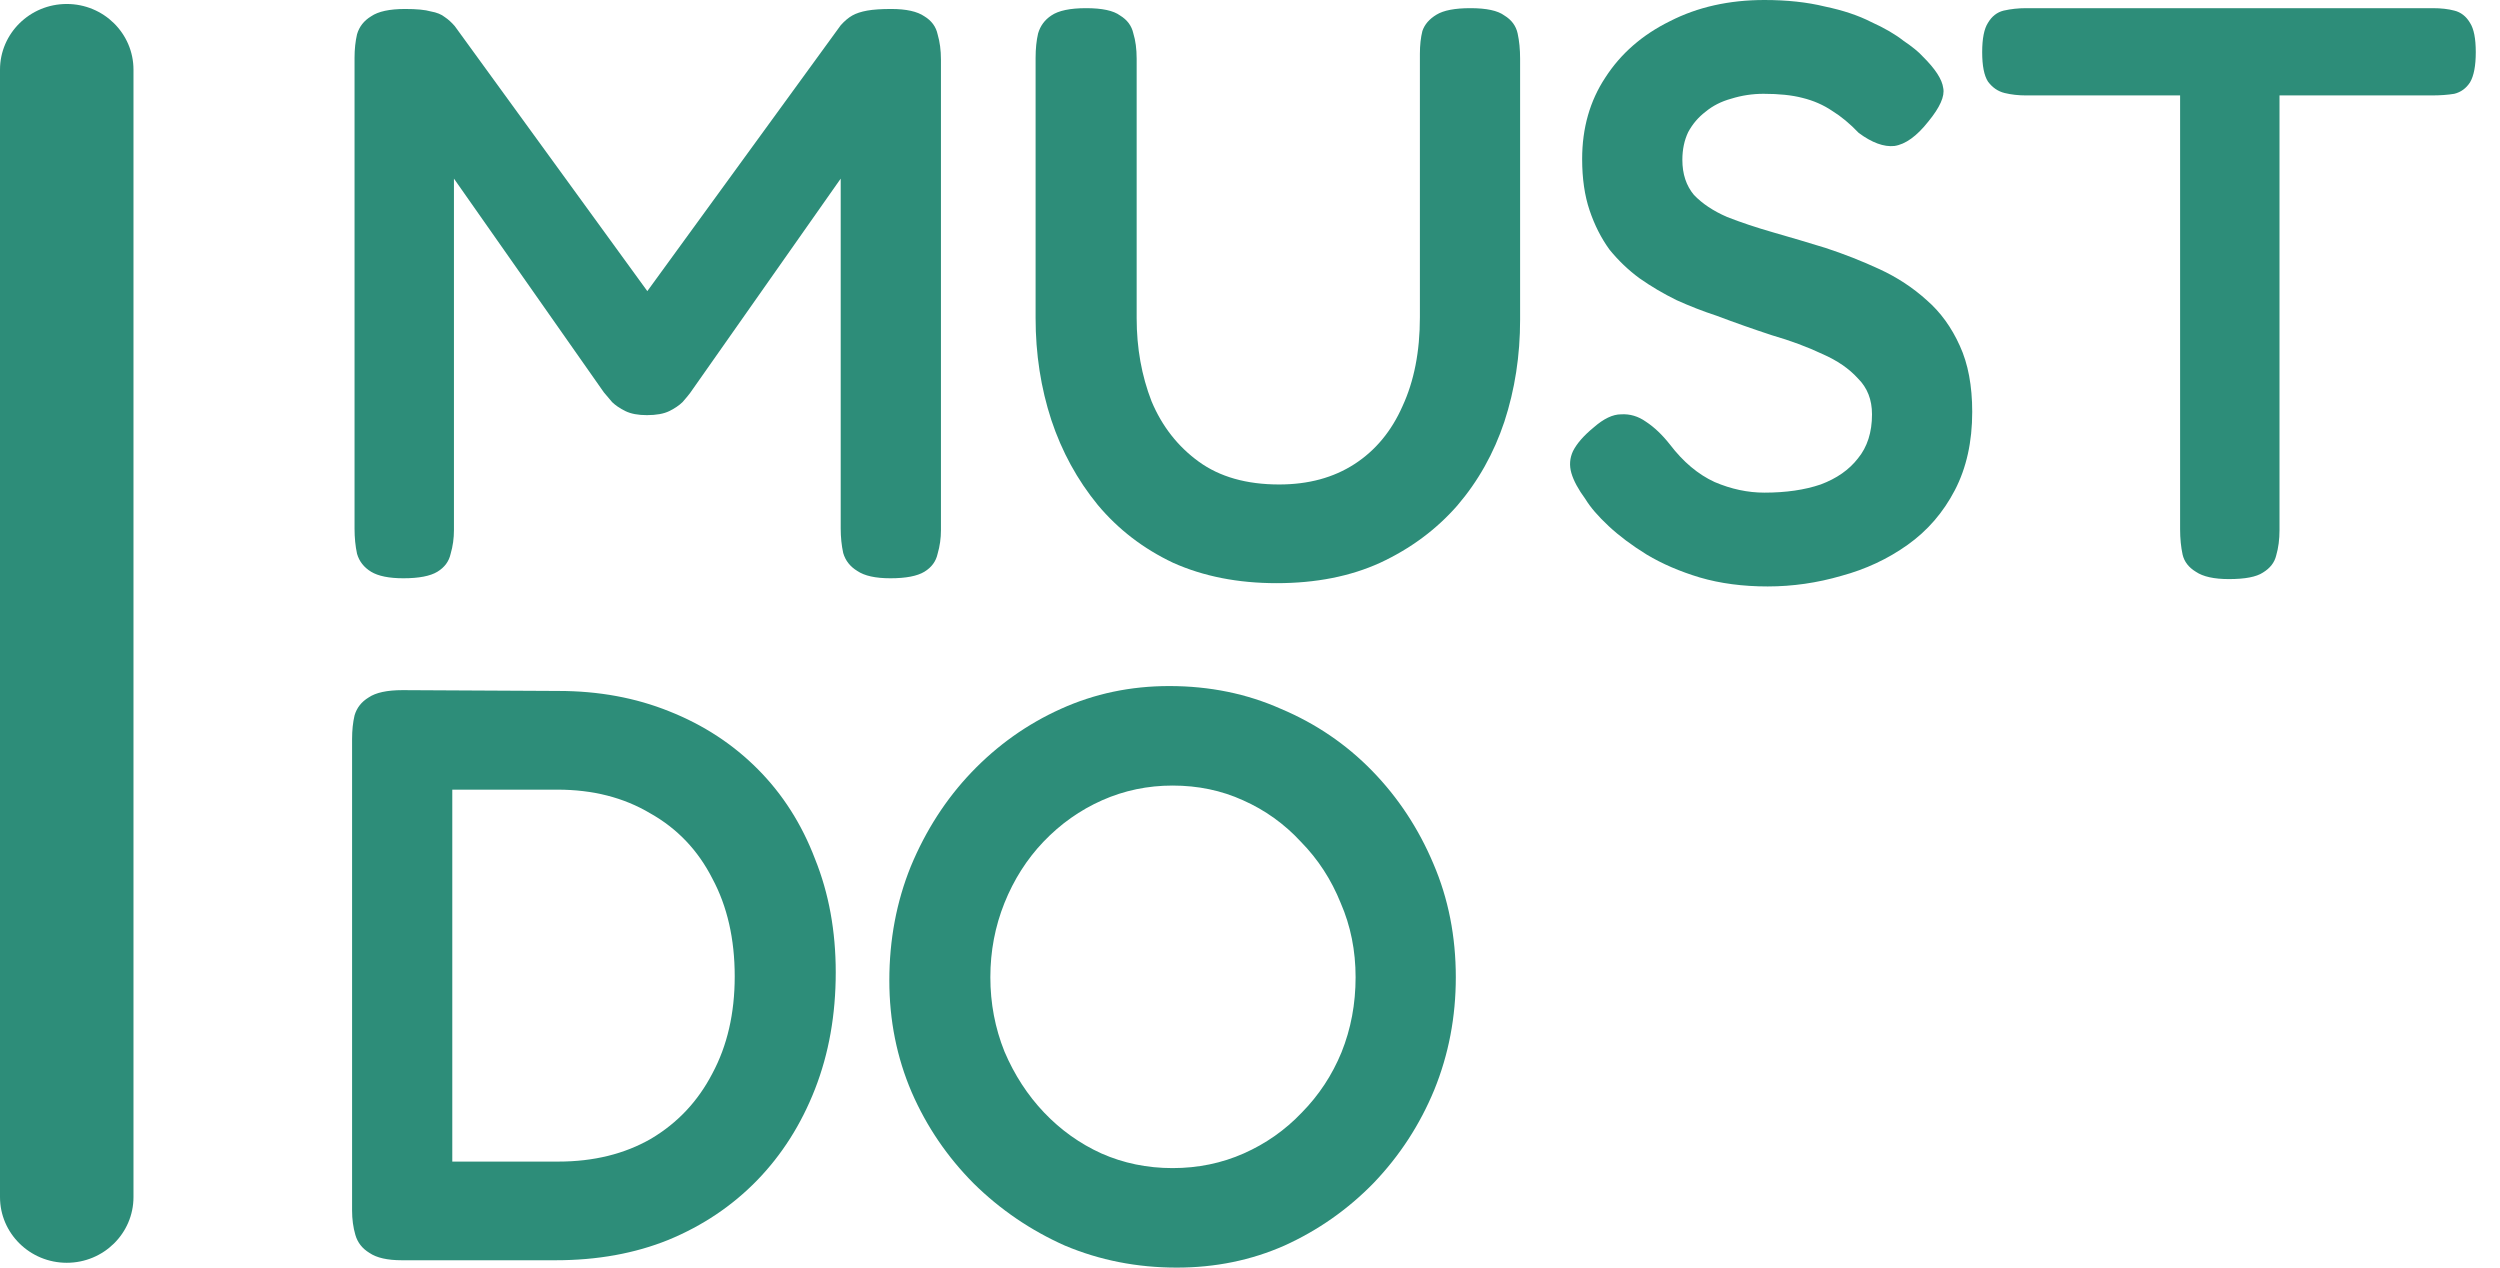 <svg width="71" height="36" viewBox="0 0 71 36" fill="none" xmlns="http://www.w3.org/2000/svg" id="logo">
<path d="M11.457 16.423C11.049 16.423 10.744 16.361 10.54 16.238C10.336 16.114 10.203 15.944 10.14 15.728C10.093 15.512 10.069 15.273 10.069 15.01V1.645C10.069 1.398 10.093 1.174 10.14 0.973C10.203 0.757 10.336 0.587 10.54 0.463C10.744 0.324 11.065 0.255 11.504 0.255C11.834 0.255 12.076 0.278 12.233 0.324C12.406 0.355 12.539 0.409 12.633 0.486C12.727 0.548 12.821 0.633 12.915 0.741L18.384 8.268L23.876 0.718C23.986 0.595 24.096 0.502 24.206 0.44C24.316 0.378 24.457 0.332 24.629 0.301C24.802 0.27 25.029 0.255 25.311 0.255C25.735 0.255 26.048 0.324 26.252 0.463C26.456 0.587 26.581 0.757 26.628 0.973C26.691 1.189 26.723 1.428 26.723 1.691V15.056C26.723 15.288 26.691 15.512 26.628 15.728C26.581 15.944 26.456 16.114 26.252 16.238C26.048 16.361 25.727 16.423 25.288 16.423C24.864 16.423 24.551 16.354 24.347 16.215C24.143 16.091 24.01 15.921 23.947 15.705C23.9 15.489 23.876 15.257 23.876 15.01V5.073L19.596 11.165C19.549 11.227 19.478 11.312 19.384 11.42C19.29 11.512 19.164 11.597 19.008 11.675C18.851 11.752 18.639 11.79 18.372 11.79C18.122 11.79 17.918 11.752 17.761 11.675C17.604 11.597 17.479 11.512 17.384 11.42L17.149 11.142L12.892 5.073V15.056C12.892 15.288 12.861 15.512 12.798 15.728C12.751 15.944 12.625 16.114 12.421 16.238C12.218 16.361 11.896 16.423 11.457 16.423Z" fill="#2D8D79"/>
<path d="M36.256 16.562C35.158 16.562 34.178 16.369 33.316 15.983C32.469 15.582 31.756 15.033 31.175 14.338C30.595 13.628 30.156 12.825 29.858 11.929C29.56 11.018 29.411 10.053 29.411 9.034V1.645C29.411 1.382 29.435 1.15 29.482 0.95C29.545 0.734 29.67 0.564 29.858 0.44C30.062 0.301 30.391 0.232 30.846 0.232C31.301 0.232 31.622 0.301 31.81 0.44C32.014 0.564 32.14 0.734 32.187 0.95C32.249 1.15 32.281 1.39 32.281 1.668V9.034C32.281 9.883 32.422 10.671 32.704 11.397C33.002 12.107 33.449 12.678 34.045 13.111C34.641 13.543 35.401 13.759 36.327 13.759C37.158 13.759 37.871 13.566 38.467 13.18C39.063 12.794 39.518 12.246 39.831 11.536C40.16 10.825 40.325 9.984 40.325 9.011V1.529C40.325 1.282 40.349 1.066 40.396 0.88C40.459 0.695 40.592 0.54 40.796 0.417C40.999 0.293 41.321 0.232 41.76 0.232C42.215 0.232 42.536 0.301 42.724 0.44C42.928 0.564 43.054 0.734 43.101 0.95C43.148 1.166 43.171 1.405 43.171 1.668V9.08C43.171 10.1 43.022 11.065 42.724 11.976C42.426 12.871 41.98 13.667 41.384 14.362C40.788 15.041 40.059 15.582 39.196 15.983C38.349 16.369 37.369 16.562 36.256 16.562Z" fill="#2D8D79"/>
<path d="M50.202 16.655C49.496 16.655 48.853 16.57 48.273 16.4C47.709 16.23 47.207 16.014 46.768 15.751C46.344 15.489 45.984 15.219 45.686 14.941C45.388 14.663 45.168 14.408 45.027 14.176C44.823 13.898 44.69 13.651 44.627 13.435C44.565 13.219 44.58 13.01 44.674 12.81C44.784 12.593 44.98 12.37 45.262 12.138C45.544 11.891 45.803 11.767 46.038 11.767C46.289 11.752 46.525 11.821 46.744 11.976C46.979 12.13 47.207 12.346 47.426 12.624C47.803 13.118 48.226 13.474 48.696 13.69C49.167 13.891 49.637 13.991 50.108 13.991C50.719 13.991 51.252 13.914 51.707 13.759C52.162 13.589 52.515 13.342 52.766 13.018C53.032 12.694 53.165 12.277 53.165 11.767C53.165 11.35 53.032 11.011 52.766 10.748C52.515 10.47 52.178 10.238 51.754 10.053C51.331 9.852 50.852 9.675 50.319 9.52C49.802 9.35 49.277 9.165 48.743 8.964C48.367 8.841 47.991 8.694 47.614 8.524C47.238 8.339 46.885 8.131 46.556 7.899C46.242 7.667 45.96 7.397 45.709 7.088C45.474 6.764 45.286 6.393 45.145 5.976C45.004 5.559 44.933 5.073 44.933 4.517C44.933 3.637 45.153 2.865 45.592 2.201C46.031 1.521 46.642 0.988 47.426 0.602C48.21 0.201 49.104 0 50.108 0C50.751 0 51.323 0.062 51.825 0.185C52.342 0.293 52.781 0.44 53.142 0.625C53.518 0.795 53.824 0.973 54.059 1.158C54.31 1.328 54.49 1.475 54.6 1.598C54.961 1.953 55.157 2.255 55.188 2.502C55.235 2.733 55.094 3.05 54.765 3.451C54.436 3.868 54.114 4.1 53.8 4.146C53.503 4.177 53.165 4.054 52.789 3.776C52.538 3.513 52.287 3.305 52.036 3.15C51.785 2.98 51.503 2.857 51.19 2.78C50.892 2.702 50.523 2.664 50.084 2.664C49.77 2.664 49.465 2.71 49.167 2.803C48.885 2.88 48.642 3.004 48.438 3.173C48.234 3.328 48.069 3.521 47.944 3.753C47.834 3.984 47.779 4.247 47.779 4.54C47.779 4.942 47.889 5.274 48.108 5.536C48.344 5.783 48.657 5.992 49.049 6.162C49.441 6.316 49.88 6.463 50.366 6.602C50.852 6.741 51.346 6.887 51.848 7.042C52.366 7.212 52.875 7.412 53.377 7.644C53.879 7.876 54.326 8.169 54.718 8.524C55.11 8.864 55.423 9.296 55.659 9.821C55.894 10.331 56.011 10.957 56.011 11.698C56.011 12.547 55.847 13.288 55.518 13.921C55.188 14.555 54.741 15.072 54.177 15.473C53.612 15.875 52.985 16.168 52.295 16.354C51.605 16.555 50.907 16.655 50.202 16.655Z" fill="#2D8D79"/>
<path d="M69.089 0.232C69.325 0.232 69.528 0.255 69.701 0.301C69.889 0.347 70.038 0.463 70.148 0.649C70.258 0.818 70.312 1.096 70.312 1.482C70.312 1.869 70.258 2.154 70.148 2.34C70.038 2.509 69.889 2.618 69.701 2.664C69.513 2.695 69.301 2.71 69.066 2.71H64.738V15.056C64.738 15.319 64.707 15.558 64.644 15.775C64.597 15.975 64.471 16.137 64.267 16.261C64.079 16.385 63.758 16.446 63.303 16.446C62.88 16.446 62.566 16.377 62.362 16.238C62.158 16.114 62.033 15.952 61.986 15.751C61.939 15.535 61.915 15.296 61.915 15.033V2.71H57.54C57.321 2.71 57.117 2.687 56.929 2.641C56.741 2.594 56.584 2.486 56.458 2.316C56.349 2.147 56.294 1.869 56.294 1.482C56.294 1.096 56.349 0.818 56.458 0.649C56.568 0.463 56.717 0.347 56.905 0.301C57.109 0.255 57.321 0.232 57.54 0.232H69.089Z" fill="#2D8D79"/>
<path fill-rule="evenodd" clip-rule="evenodd" d="M11.41 35.791C11.002 35.791 10.697 35.722 10.493 35.583C10.289 35.459 10.156 35.29 10.093 35.073C10.03 34.857 9.999 34.626 9.999 34.379V20.99C9.999 20.743 10.022 20.519 10.069 20.318C10.132 20.102 10.265 19.932 10.469 19.808C10.673 19.669 10.995 19.6 11.434 19.6L15.856 19.623C17 19.623 18.051 19.816 19.008 20.202C19.98 20.588 20.819 21.137 21.524 21.847C22.23 22.557 22.771 23.407 23.147 24.395C23.539 25.368 23.735 26.441 23.735 27.615C23.735 28.819 23.539 29.923 23.147 30.927C22.755 31.931 22.206 32.796 21.501 33.522C20.795 34.247 19.956 34.811 18.984 35.212C18.027 35.599 16.961 35.791 15.785 35.791H11.41ZM12.845 32.989H15.856C16.859 32.989 17.737 32.773 18.49 32.34C19.243 31.892 19.823 31.275 20.231 30.487C20.654 29.699 20.866 28.781 20.866 27.73C20.866 26.665 20.654 25.738 20.231 24.951C19.823 24.148 19.235 23.53 18.466 23.098C17.714 22.65 16.836 22.426 15.832 22.426H12.845V32.989Z" fill="#2D8D79"/>
<path fill-rule="evenodd" clip-rule="evenodd" d="M33.419 36C32.29 36 31.231 35.791 30.243 35.375C29.271 34.942 28.409 34.355 27.656 33.614C26.903 32.857 26.315 31.993 25.892 31.02C25.468 30.031 25.257 28.974 25.257 27.846C25.257 26.688 25.461 25.607 25.868 24.603C26.292 23.584 26.864 22.696 27.585 21.939C28.322 21.167 29.169 20.565 30.126 20.133C31.082 19.7 32.109 19.484 33.207 19.484C34.352 19.484 35.41 19.7 36.382 20.133C37.37 20.55 38.233 21.137 38.97 21.893C39.707 22.65 40.287 23.53 40.71 24.534C41.134 25.522 41.345 26.596 41.345 27.754C41.345 28.881 41.142 29.947 40.734 30.95C40.326 31.939 39.754 32.819 39.017 33.591C38.28 34.348 37.433 34.942 36.477 35.375C35.536 35.791 34.516 36 33.419 36ZM33.301 33.174C34.022 33.174 34.697 33.035 35.324 32.757C35.951 32.479 36.5 32.093 36.97 31.599C37.456 31.105 37.833 30.533 38.099 29.885C38.366 29.221 38.499 28.51 38.499 27.754C38.499 26.997 38.358 26.294 38.076 25.646C37.809 24.982 37.433 24.403 36.947 23.908C36.477 23.399 35.928 23.005 35.3 22.727C34.689 22.449 34.022 22.31 33.301 22.31C32.596 22.31 31.929 22.449 31.302 22.727C30.675 23.005 30.118 23.399 29.632 23.908C29.161 24.403 28.793 24.982 28.526 25.646C28.26 26.31 28.126 27.012 28.126 27.754C28.126 28.495 28.26 29.198 28.526 29.862C28.808 30.526 29.185 31.105 29.655 31.599C30.126 32.093 30.667 32.479 31.278 32.757C31.905 33.035 32.58 33.174 33.301 33.174Z" fill="#2D8D79"/>
<path d="M1.896 0.113C0.849 0.113 0 0.949 0 1.98V33.996C0 35.027 0.849 35.863 1.896 35.863C2.943 35.863 3.791 35.027 3.791 33.996V1.98C3.791 0.949 2.943 0.113 1.896 0.113Z" fill="#2D8D79"/>
</svg>
